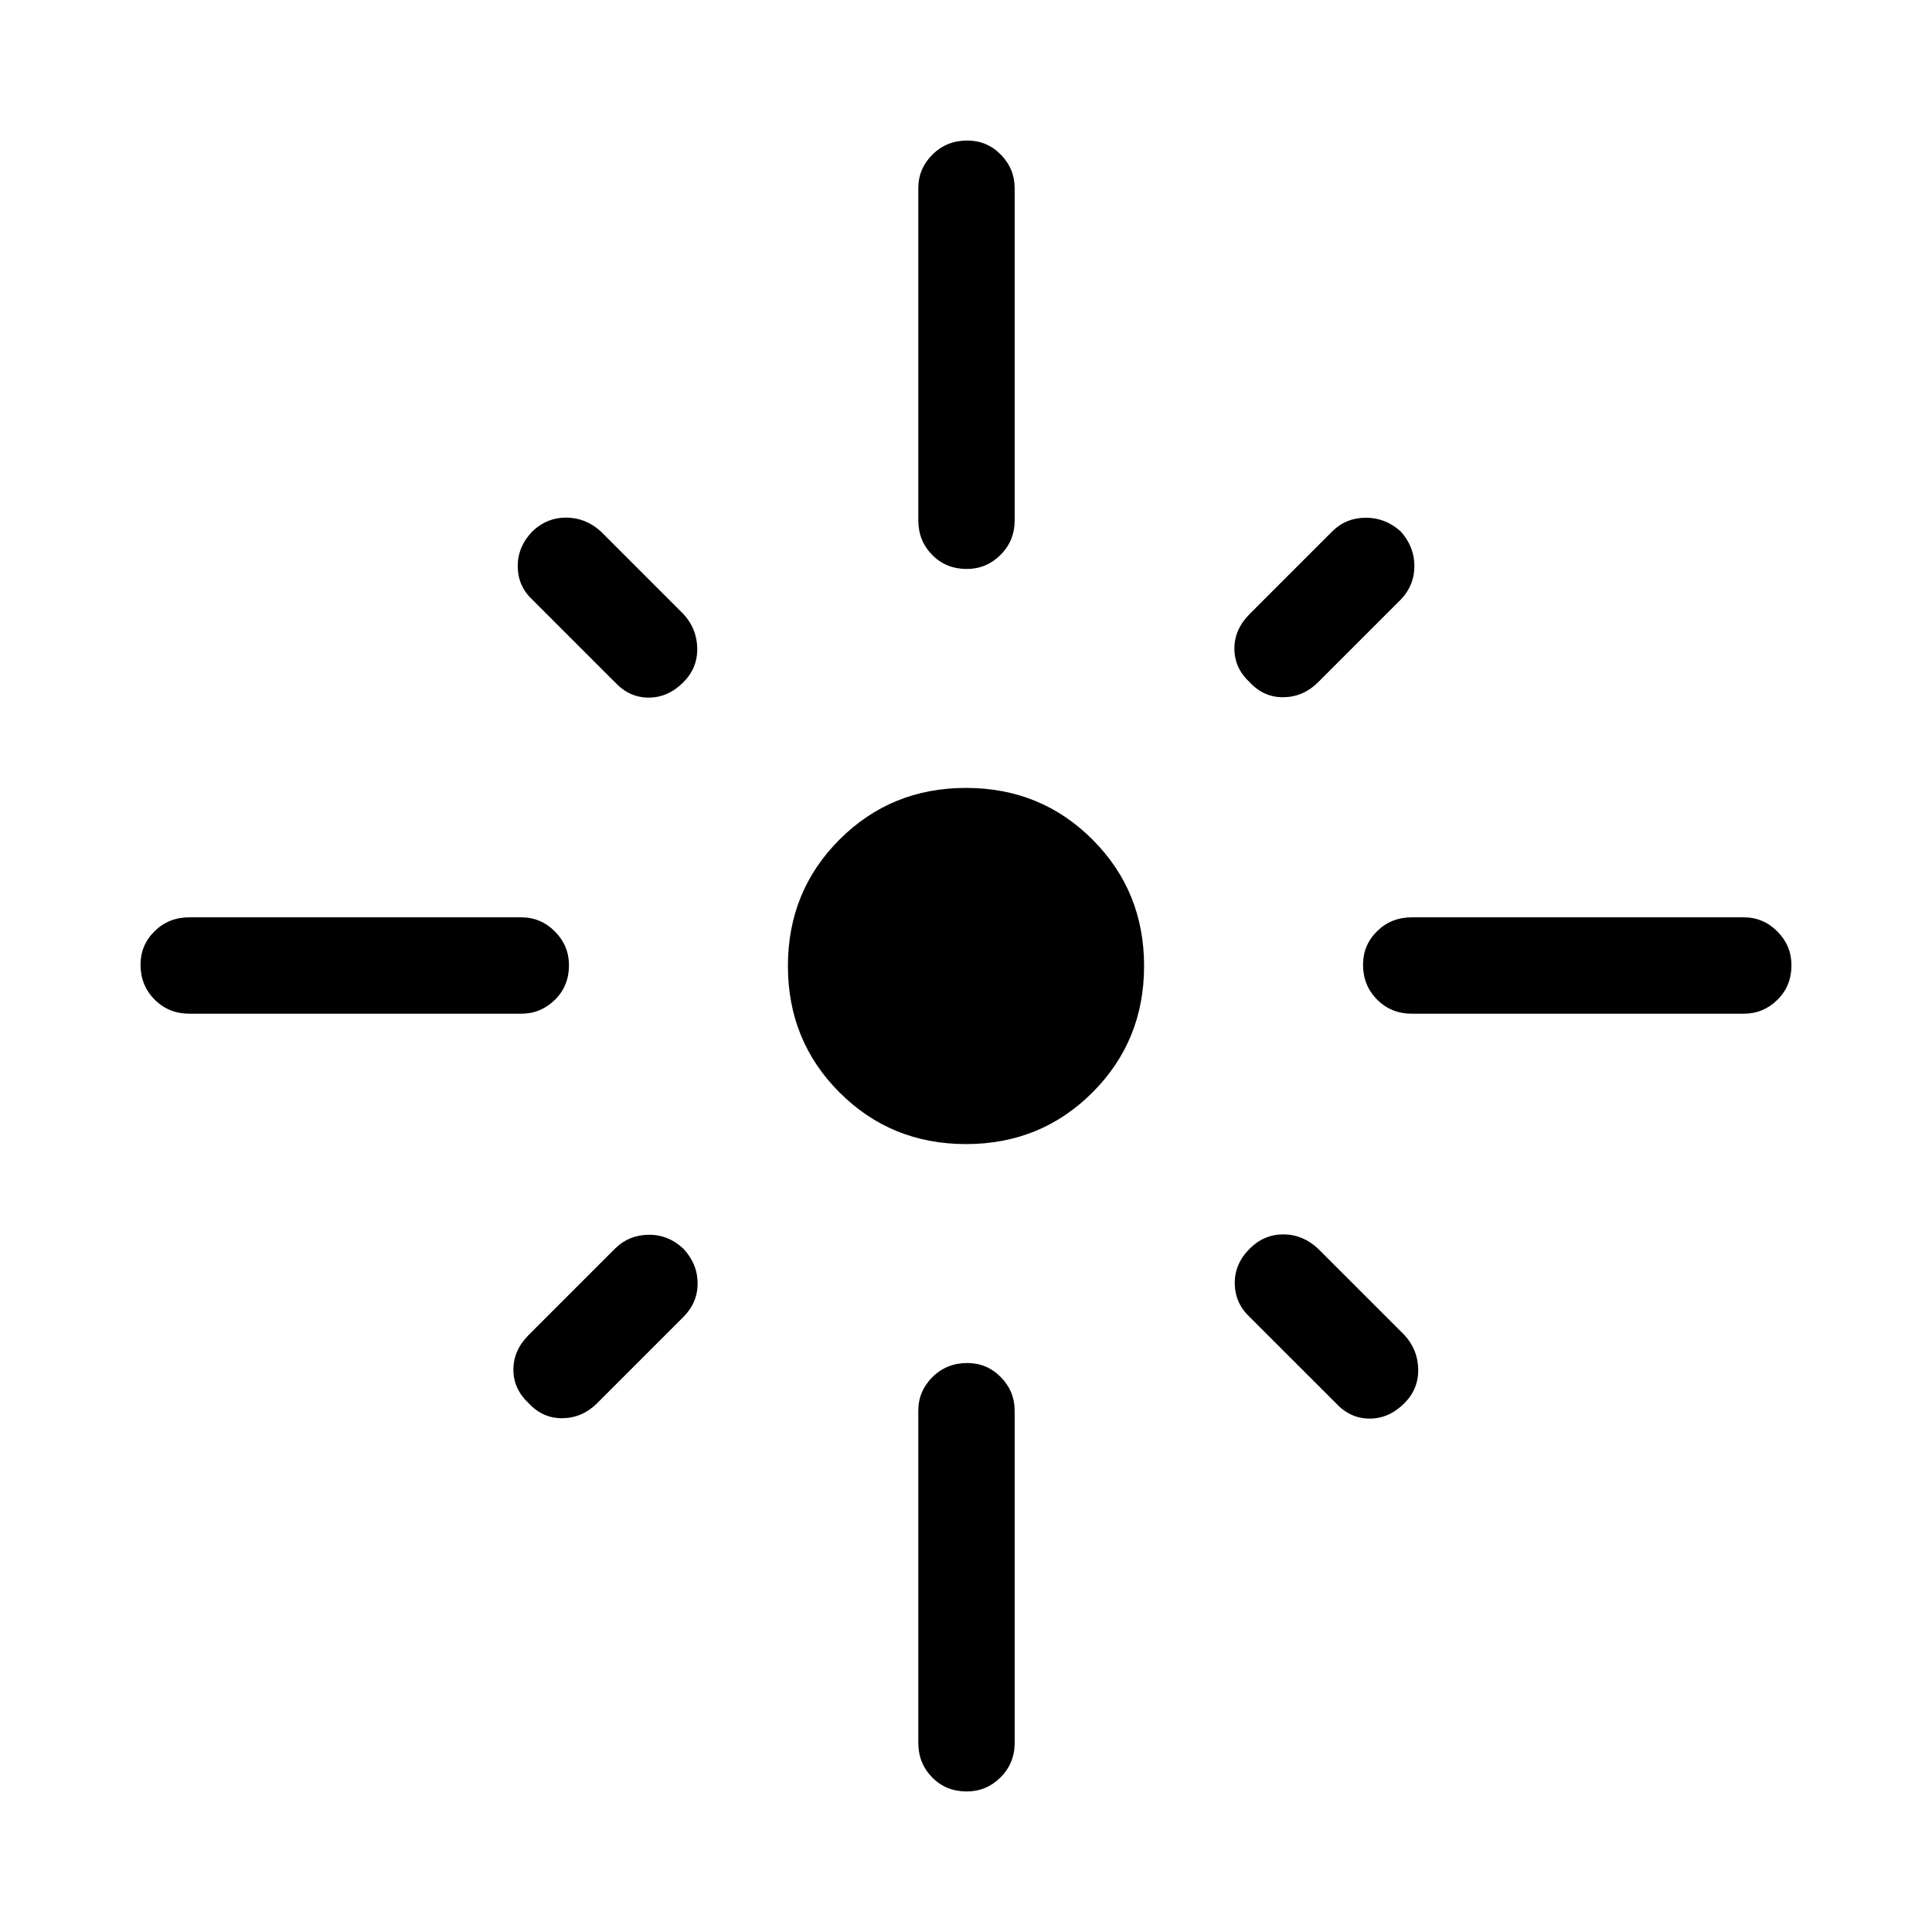 <svg xmlns="http://www.w3.org/2000/svg" height="40" viewBox="0 -960 960 960" width="40"><path d="M282.72-480.37q0 10.29-6.99 17.18-6.99 6.89-16.69 6.89h-165q-10.23 0-17.22-7.02-6.99-7.03-6.99-17.31 0-9.77 6.99-16.66 6.99-6.89 17.22-6.89h165q9.7 0 16.69 7.03 6.99 7.02 6.99 16.78Zm56.83-140.6q-7.61 7.61-17.24 7.61-9.63 0-16.72-7.61l-41.04-41.04q-7.23-6.71-7.29-16.53-.07-9.82 7.29-17.43 7.09-6.84 16.72-6.84 9.63 0 17.24 6.84l41.04 41.04q6.71 7.23 6.9 17.05.19 9.82-6.9 16.91Zm116.75-80.52v-165q0-9.7 7.02-16.69 7.03-6.99 17.31-6.99 9.77 0 16.66 6.99 6.89 6.99 6.89 16.69v165q0 10.23-7.03 17.22-7.02 6.99-16.78 6.99-10.29 0-17.18-6.99-6.89-6.99-6.89-17.22Zm164.67 80.52q-7.61-7.09-7.61-16.72 0-9.63 7.61-17.24l41.04-41.04q6.71-6.71 16.53-6.77 9.82-.07 17.43 6.77 6.84 7.61 6.84 17.24 0 9.63-6.84 16.72l-41.04 41.04q-7.23 7.23-17.05 7.42-9.82.19-16.91-7.42Zm56.31 140.34q0-9.77 6.99-16.66 6.99-6.89 17.22-6.89h165q9.7 0 16.69 7.03 6.99 7.02 6.99 16.78 0 10.29-6.99 17.18-6.99 6.89-16.69 6.89h-165q-10.23 0-17.22-7.02-6.99-7.03-6.99-17.31ZM480-391.51q-37.2 0-62.84-25.65-25.65-25.64-25.65-62.84t25.65-62.84q25.64-25.65 62.84-25.65t62.84 25.65q25.65 25.64 25.65 62.84t-25.65 62.84Q517.2-391.51 480-391.51Zm140.97 51.96q7.09-7.09 16.72-7.09 9.63 0 17.24 7.09l42.88 42.87q6.7 7.23 6.89 17.05.2 9.82-6.89 16.91-7.62 7.62-17.25 7.62-9.62 0-16.71-7.62l-42.88-42.87q-7.23-6.71-7.42-16.53-.19-9.82 7.42-17.43Zm-281.42 0q7.09 7.61 7.09 17.24 0 9.63-7.09 16.72l-42.87 42.87q-7.23 7.23-17.05 7.42-9.82.2-16.91-7.42-7.62-7.09-7.62-16.72 0-9.62 7.62-17.24l42.87-42.87q6.71-6.71 16.53-6.9 9.82-.19 17.43 6.9Zm141.08 56.83q9.77 0 16.66 6.99 6.89 6.99 6.89 16.69v165q0 10.23-7.03 17.22-7.02 6.99-16.78 6.99-10.29 0-17.18-6.99-6.89-6.99-6.89-17.22v-165q0-9.7 7.02-16.69 7.03-6.99 17.31-6.99Z"/></svg>